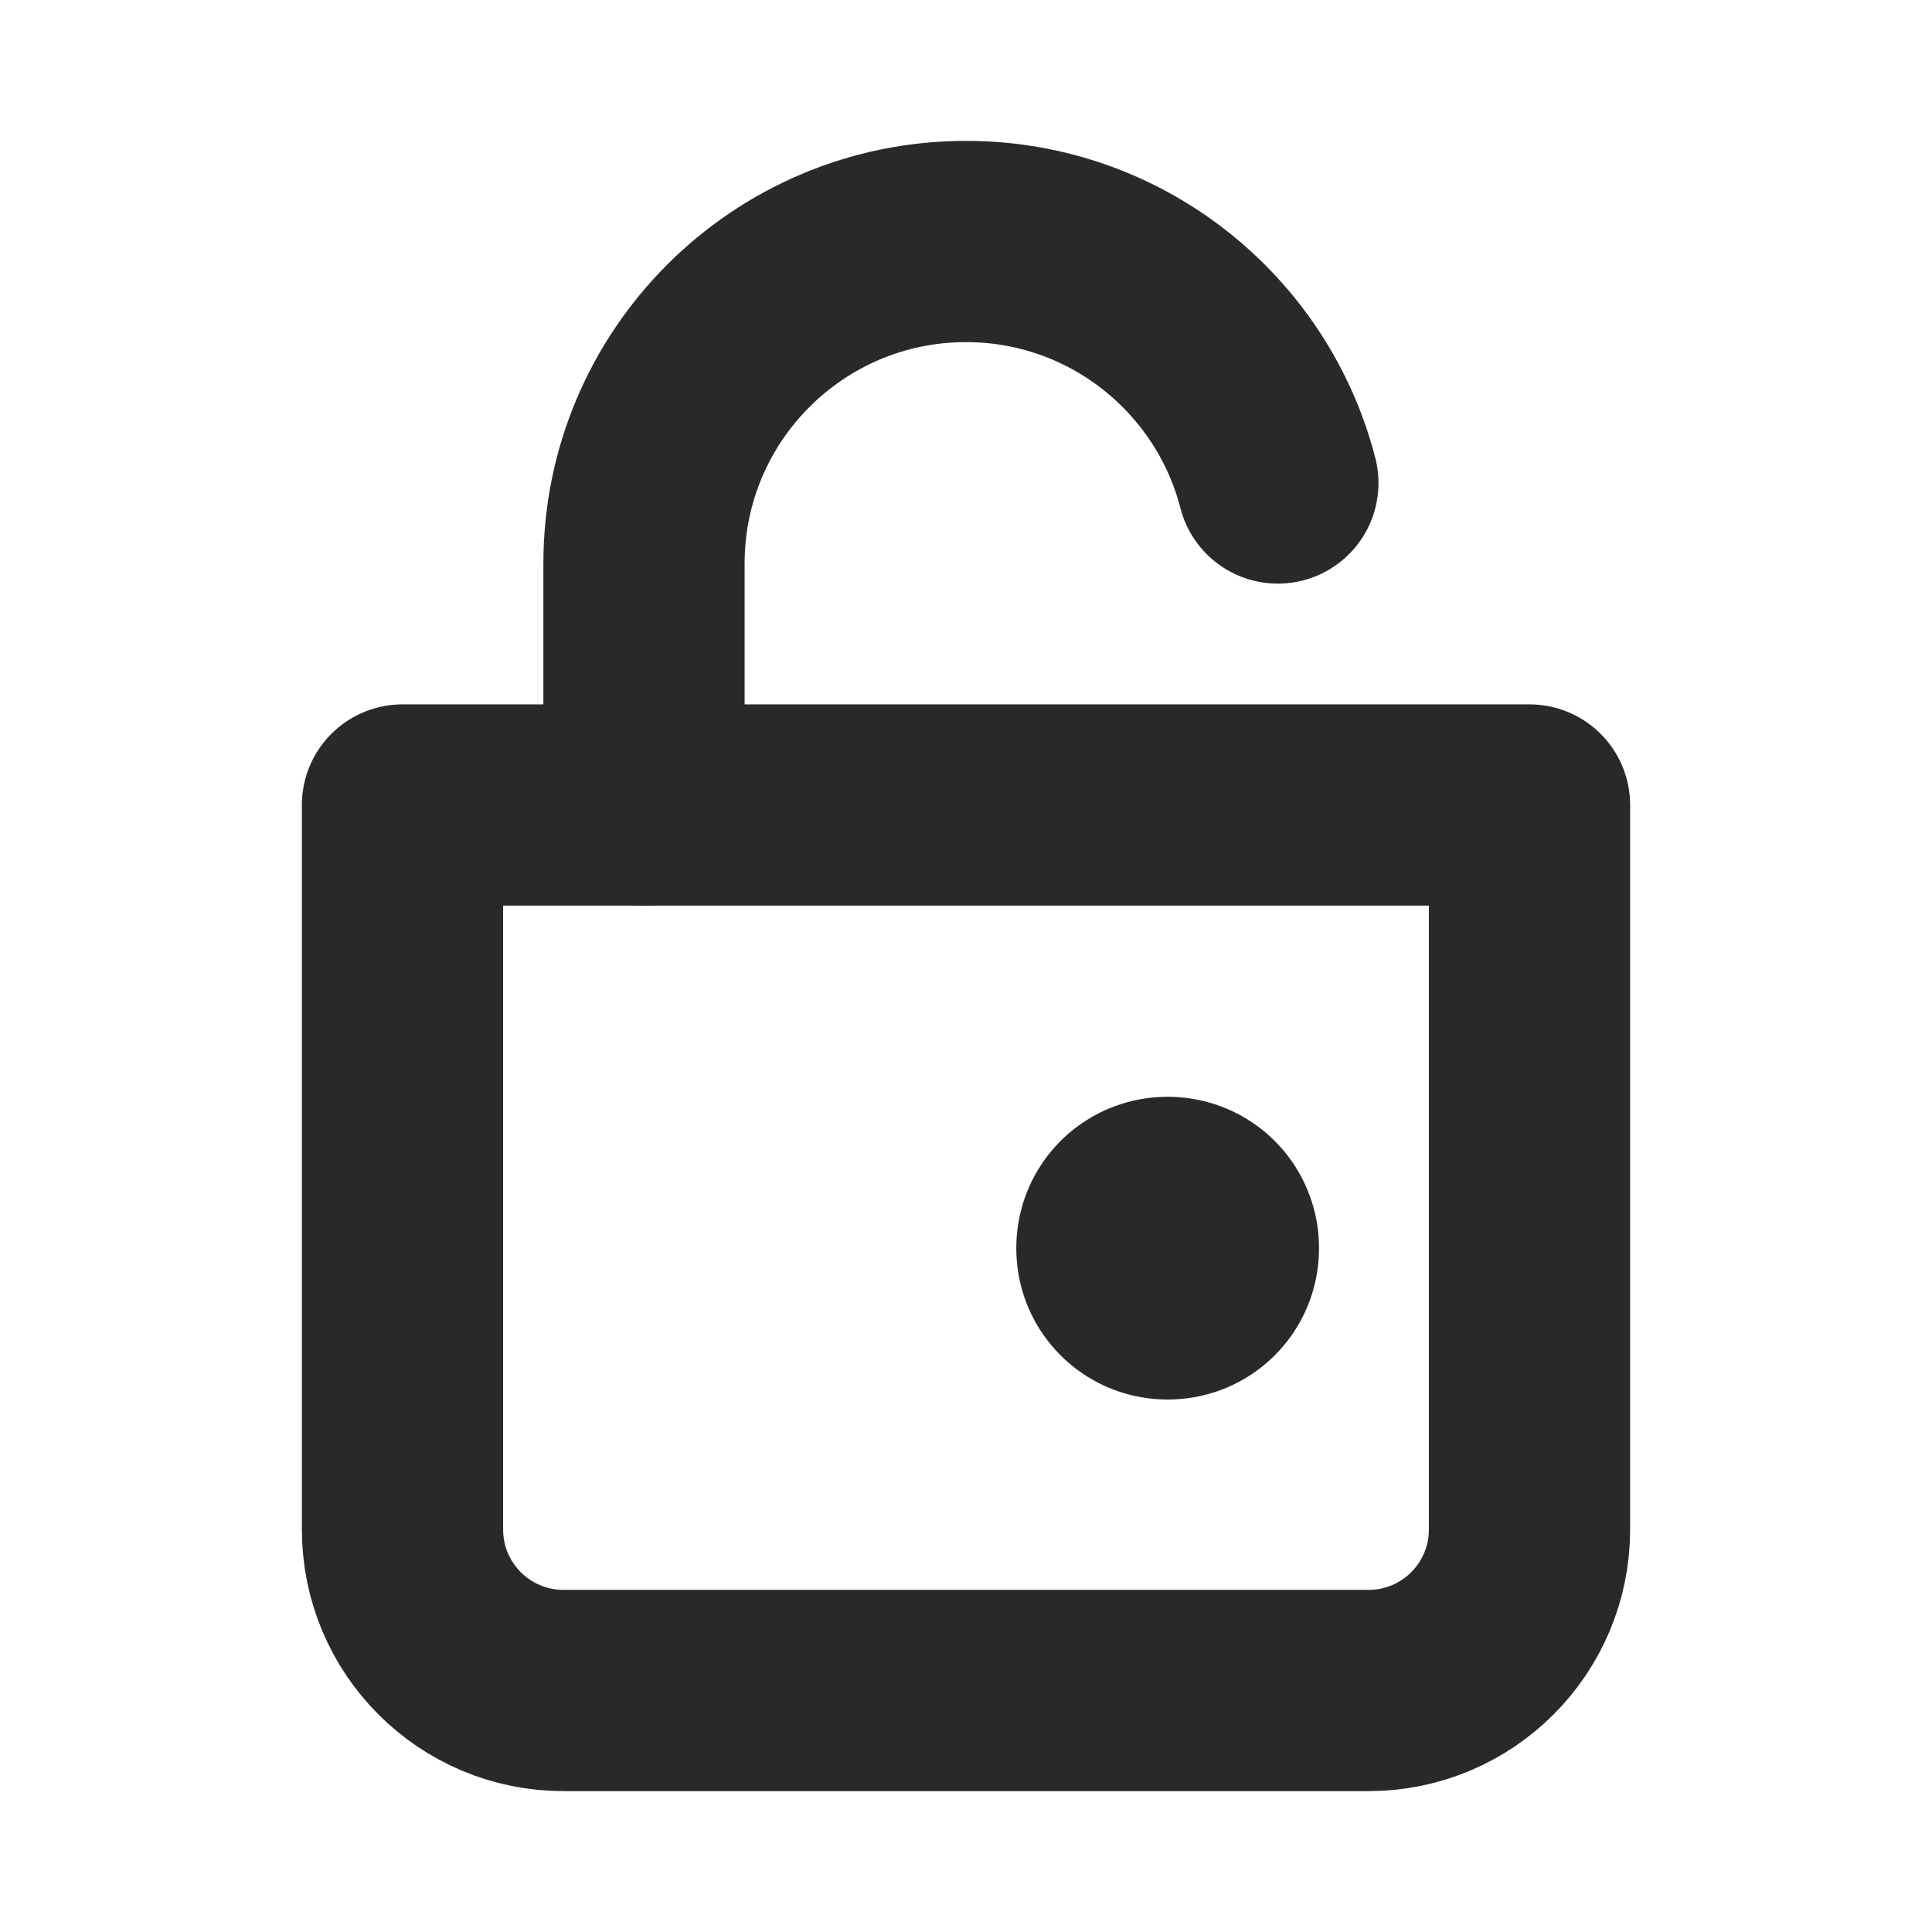 <svg width="24" height="24" viewBox="0 0 24 24" fill="none" xmlns="http://www.w3.org/2000/svg">
<path d="M8 10V7C8 4.791 9.791 3 12 3C13.864 3 15.43 4.275 15.874 6" stroke="#292929" stroke-width="2.5" stroke-linecap="round"/>
<path d="M5 10H19V19C19 20.105 18.105 21 17 21H7C5.895 21 5 20.105 5 19V10Z" stroke="#292929" stroke-width="2.5" stroke-linejoin="round"/>
<rect x="14.5" y="15.5" width="0.01" height="0.01" stroke="#292929" stroke-width="3.75" stroke-linejoin="round"/>
</svg>
